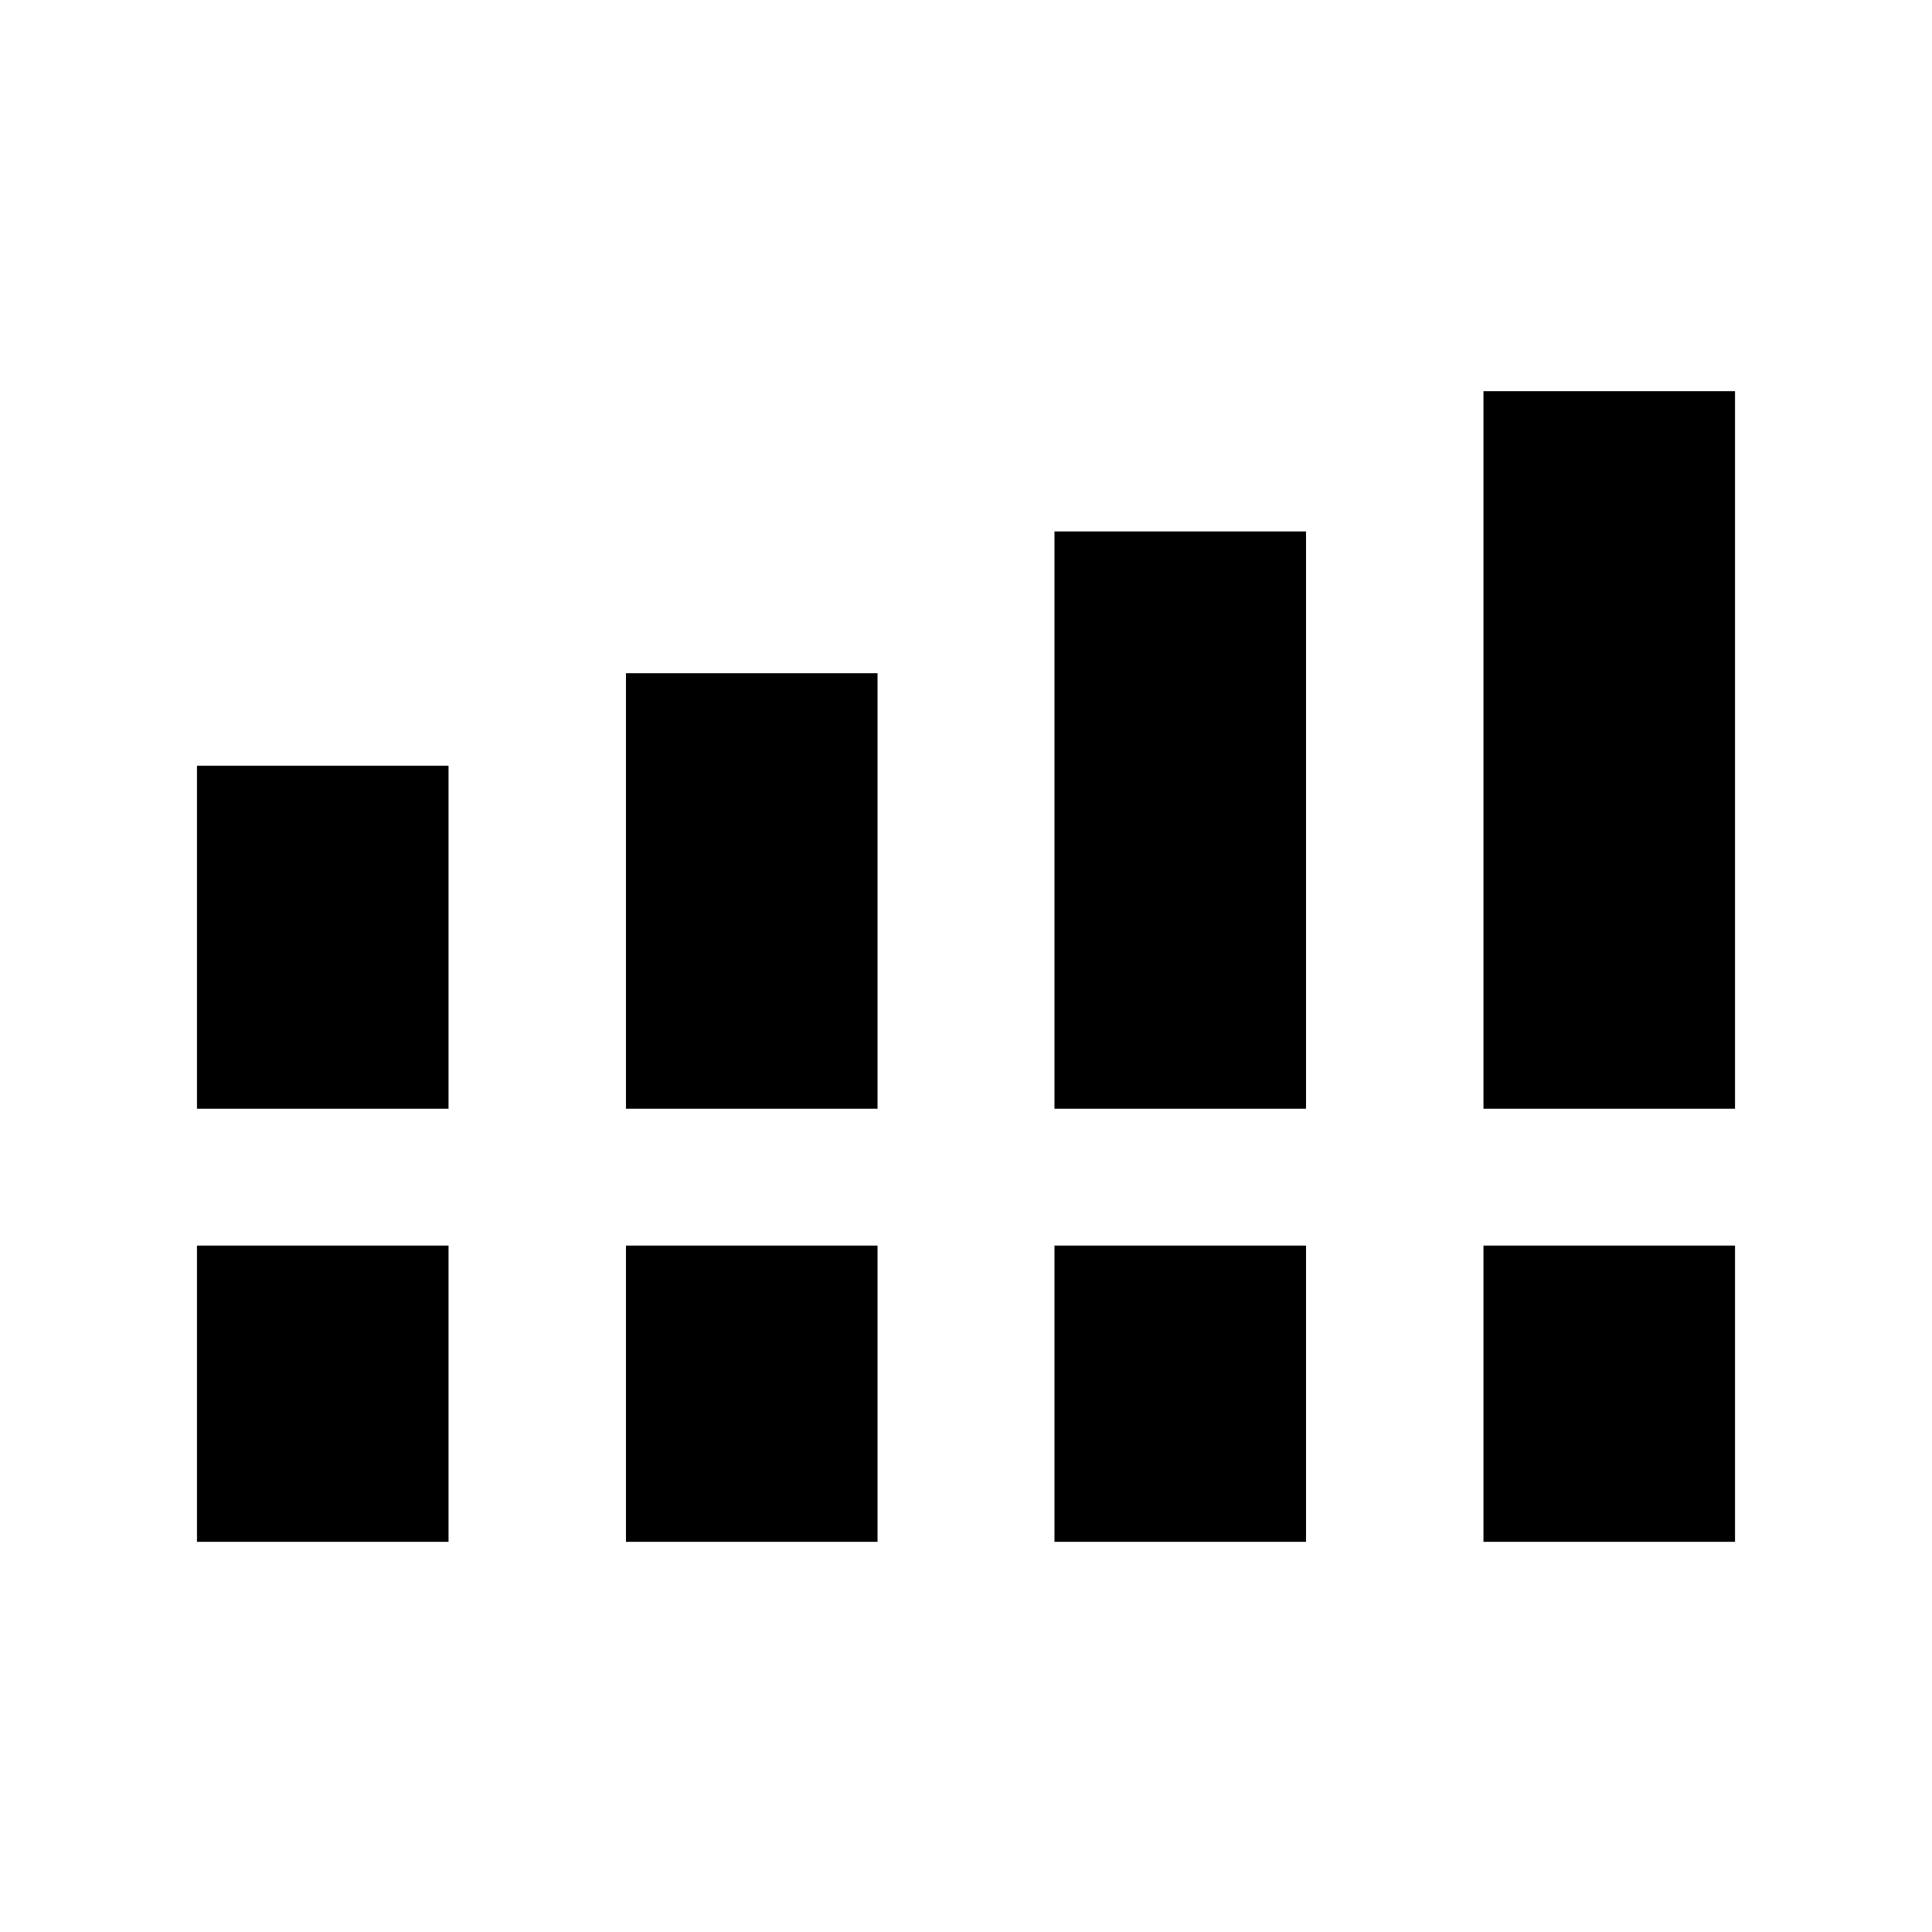 <svg xmlns="http://www.w3.org/2000/svg" height="20" viewBox="0 -960 960 960" width="20"><path d="M97.87-409.07v-170.45h125v170.45h-125Zm213.17 0v-216.41h125v216.41h-125Zm212.92 0v-286.86h125v286.86h-125Zm213.17 0v-356.56h125v356.56h-125ZM97.87-193.87v-147.2h125v147.2h-125Zm213.17 0v-147.2h125v147.2h-125Zm212.92 0v-147.2h125v147.2h-125Zm213.17 0v-147.2h125v147.2h-125Z"/></svg>